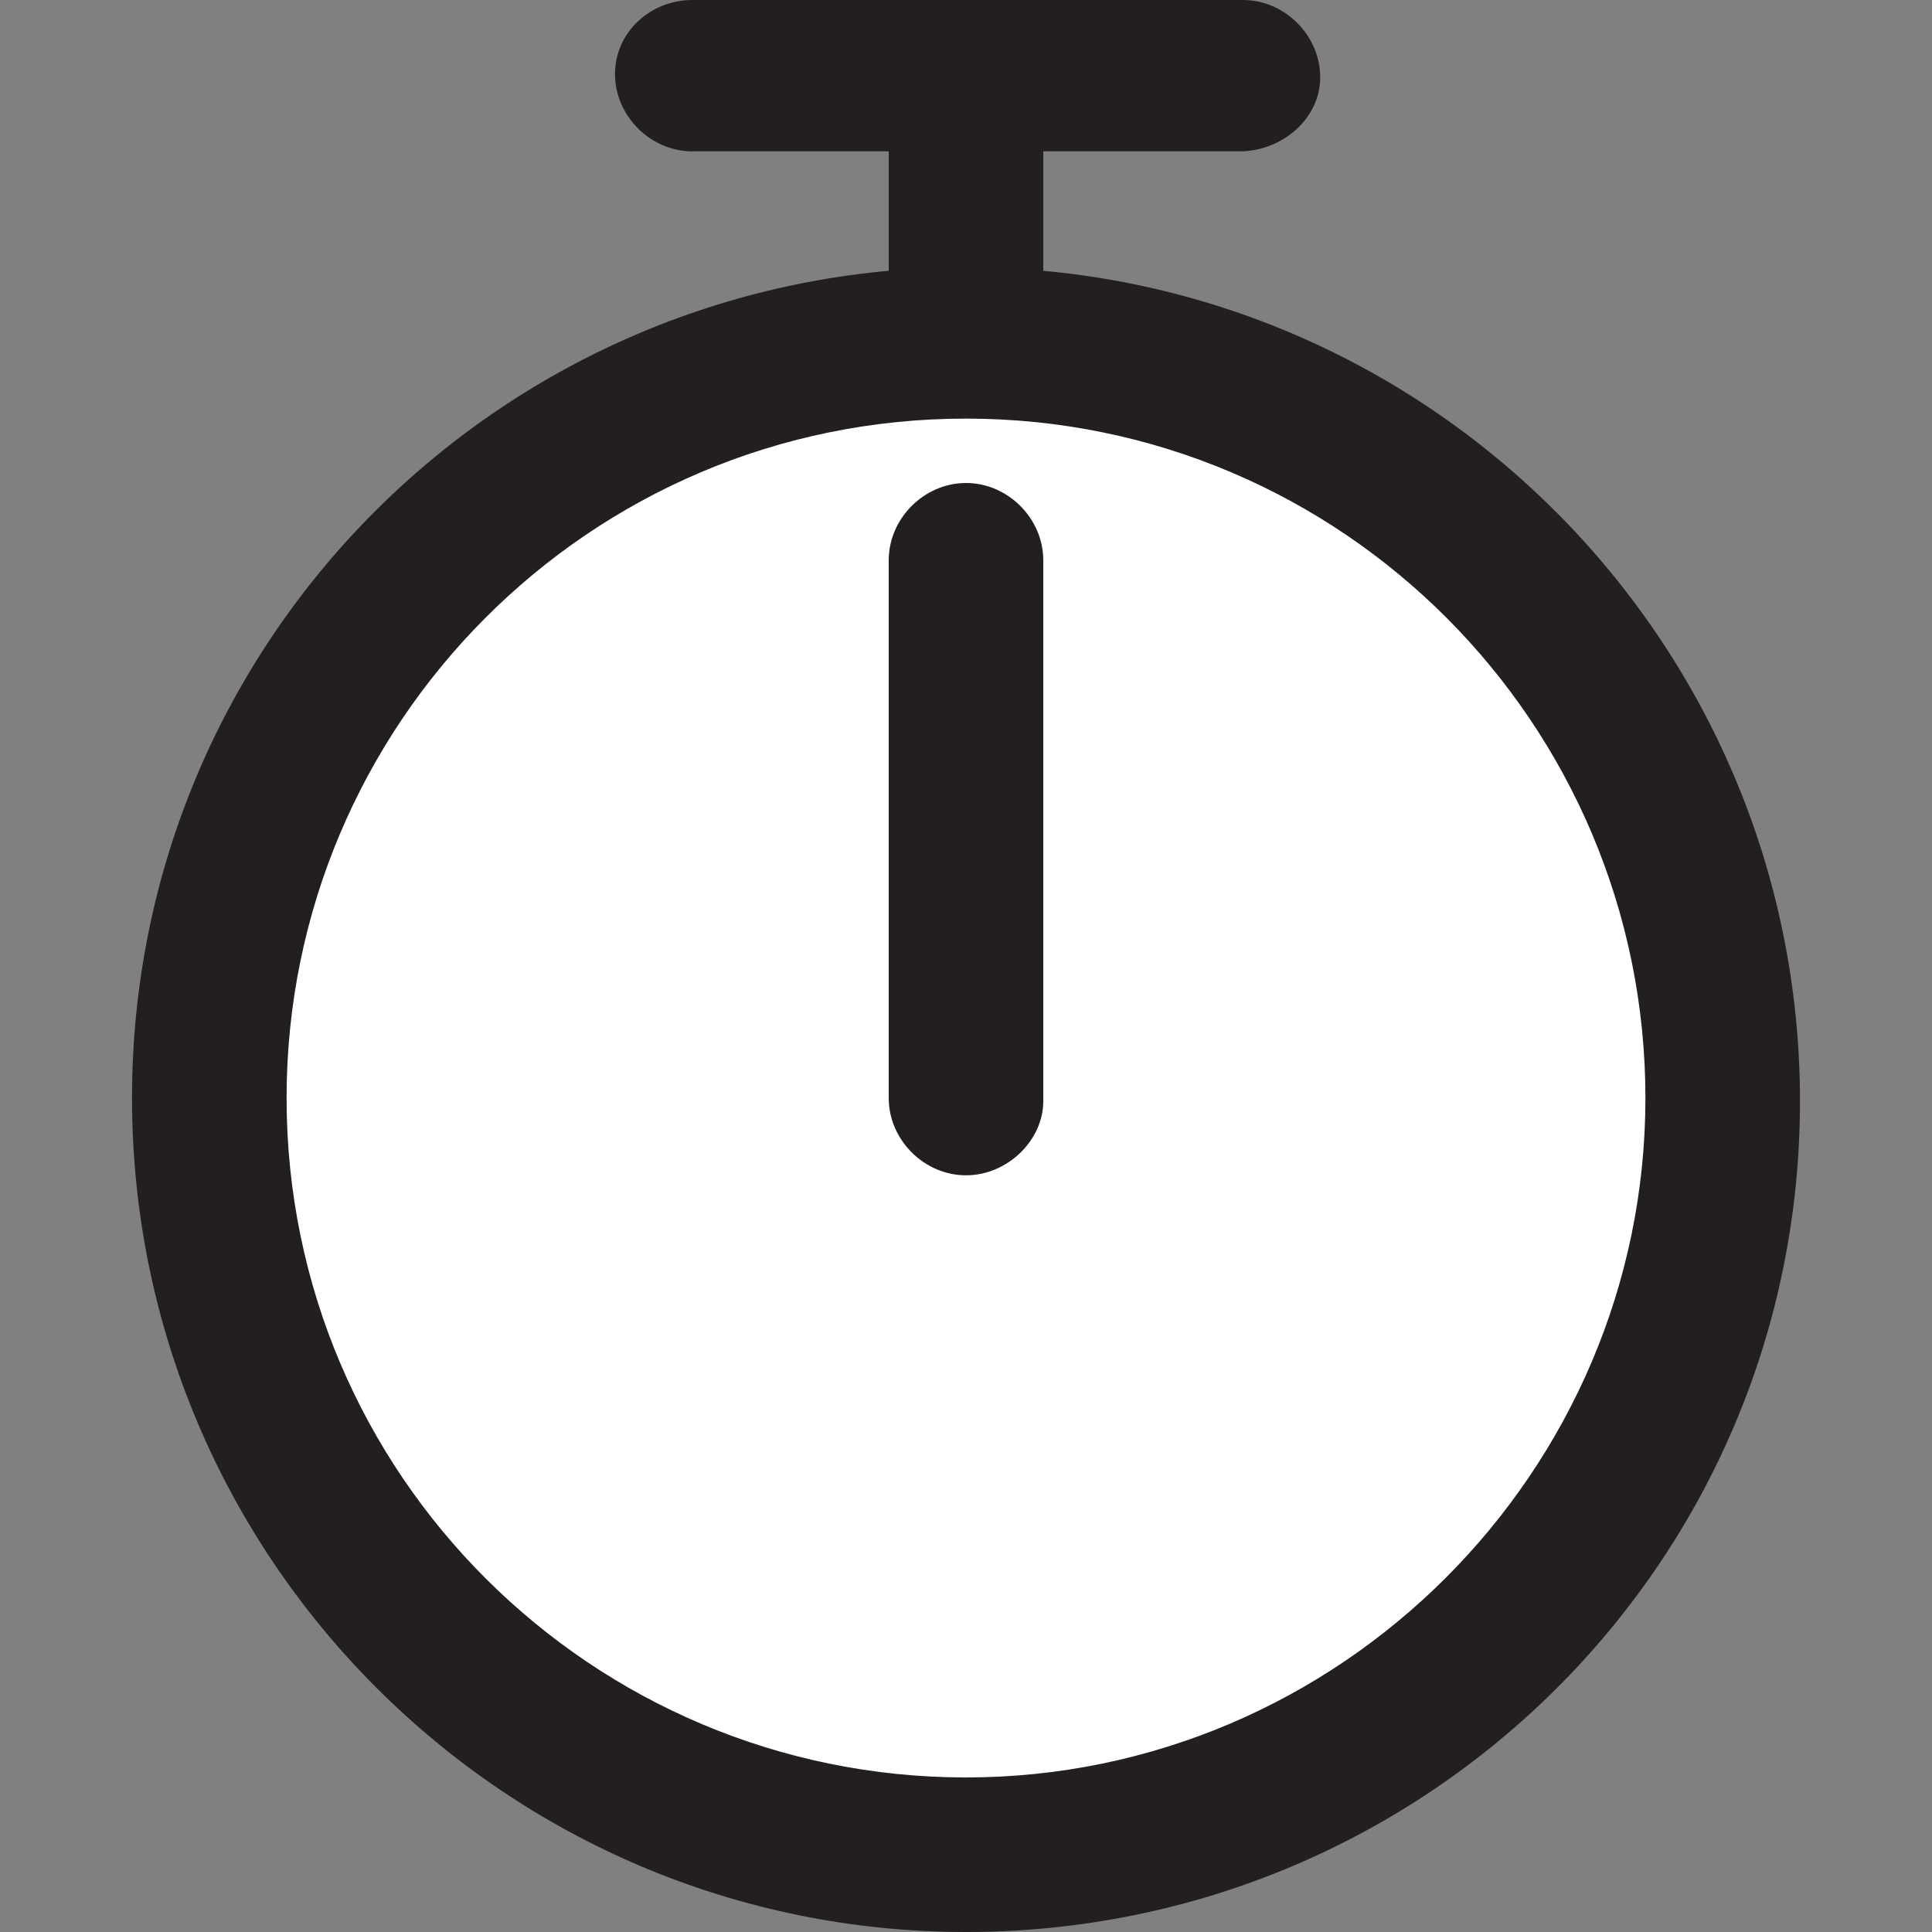 <?xml version="1.0" encoding="utf-8"?>
<!-- Generator: Adobe Illustrator 19.2.1, SVG Export Plug-In . SVG Version: 6.00 Build 0)  -->
<svg version="1.1" id="Layer_1" xmlns="http://www.w3.org/2000/svg" xmlns:xlink="http://www.w3.org/1999/xlink" x="0px" y="0px"
	 viewBox="0 0 60 60" style="enable-background:new 0 0 60 60;" xml:space="preserve">
<rect x="0" y="0" width="60" height="60" fill="#808080" stroke="none"/>
<style type="text/css">
	.st0{fill:#FFFFFF;}
	.st1{fill:#231F20;}
</style>
<g>
	<g>
		<line class="st0" x1="21.5" y1="2.4" x2="38.5" y2="2.4"/>
		<path class="st1" d="M38.5,4.7H21.5c-1.3,0-2.4-1.1-2.4-2.4S20.2,0,21.5,0h17.1c1.3,0,2.4,1.1,2.4,2.4S39.8,4.7,38.5,4.7z"/>
	</g>
	<g>
		<line class="st0" x1="30" y1="13.7" x2="30" y2="2.4"/>
		<path class="st1" d="M30,16.1c-1.3,0-2.4-1.1-2.4-2.4V2.4C27.6,1.1,28.7,0,30,0s2.4,1.1,2.4,2.4v11.4C32.4,15,31.3,16.1,30,16.1z"
			/>
	</g>
	<g>
		<circle class="st0" cx="30" cy="34.1" r="23.5"/>
		<path class="st1" d="M30,60C15.7,60,4.1,48.4,4.1,34.1S15.7,8.3,30,8.3c14.3,0,25.9,11.6,25.9,25.9S44.3,60,30,60z M30,13
			C18.3,13,8.9,22.5,8.9,34.1c0,11.7,9.5,21.1,21.1,21.1s21.1-9.5,21.1-21.1C51.1,22.5,41.7,13,30,13z"/>
	</g>
	<g>
		<line class="st0" x1="30" y1="34.1" x2="30" y2="17.4"/>
		<path class="st1" d="M30,36.5c-1.3,0-2.4-1.1-2.4-2.4V17.4c0-1.3,1.1-2.4,2.4-2.4s2.4,1.1,2.4,2.4v16.8
			C32.4,35.4,31.3,36.5,30,36.5z"/>
	</g>
</g>
</svg>
